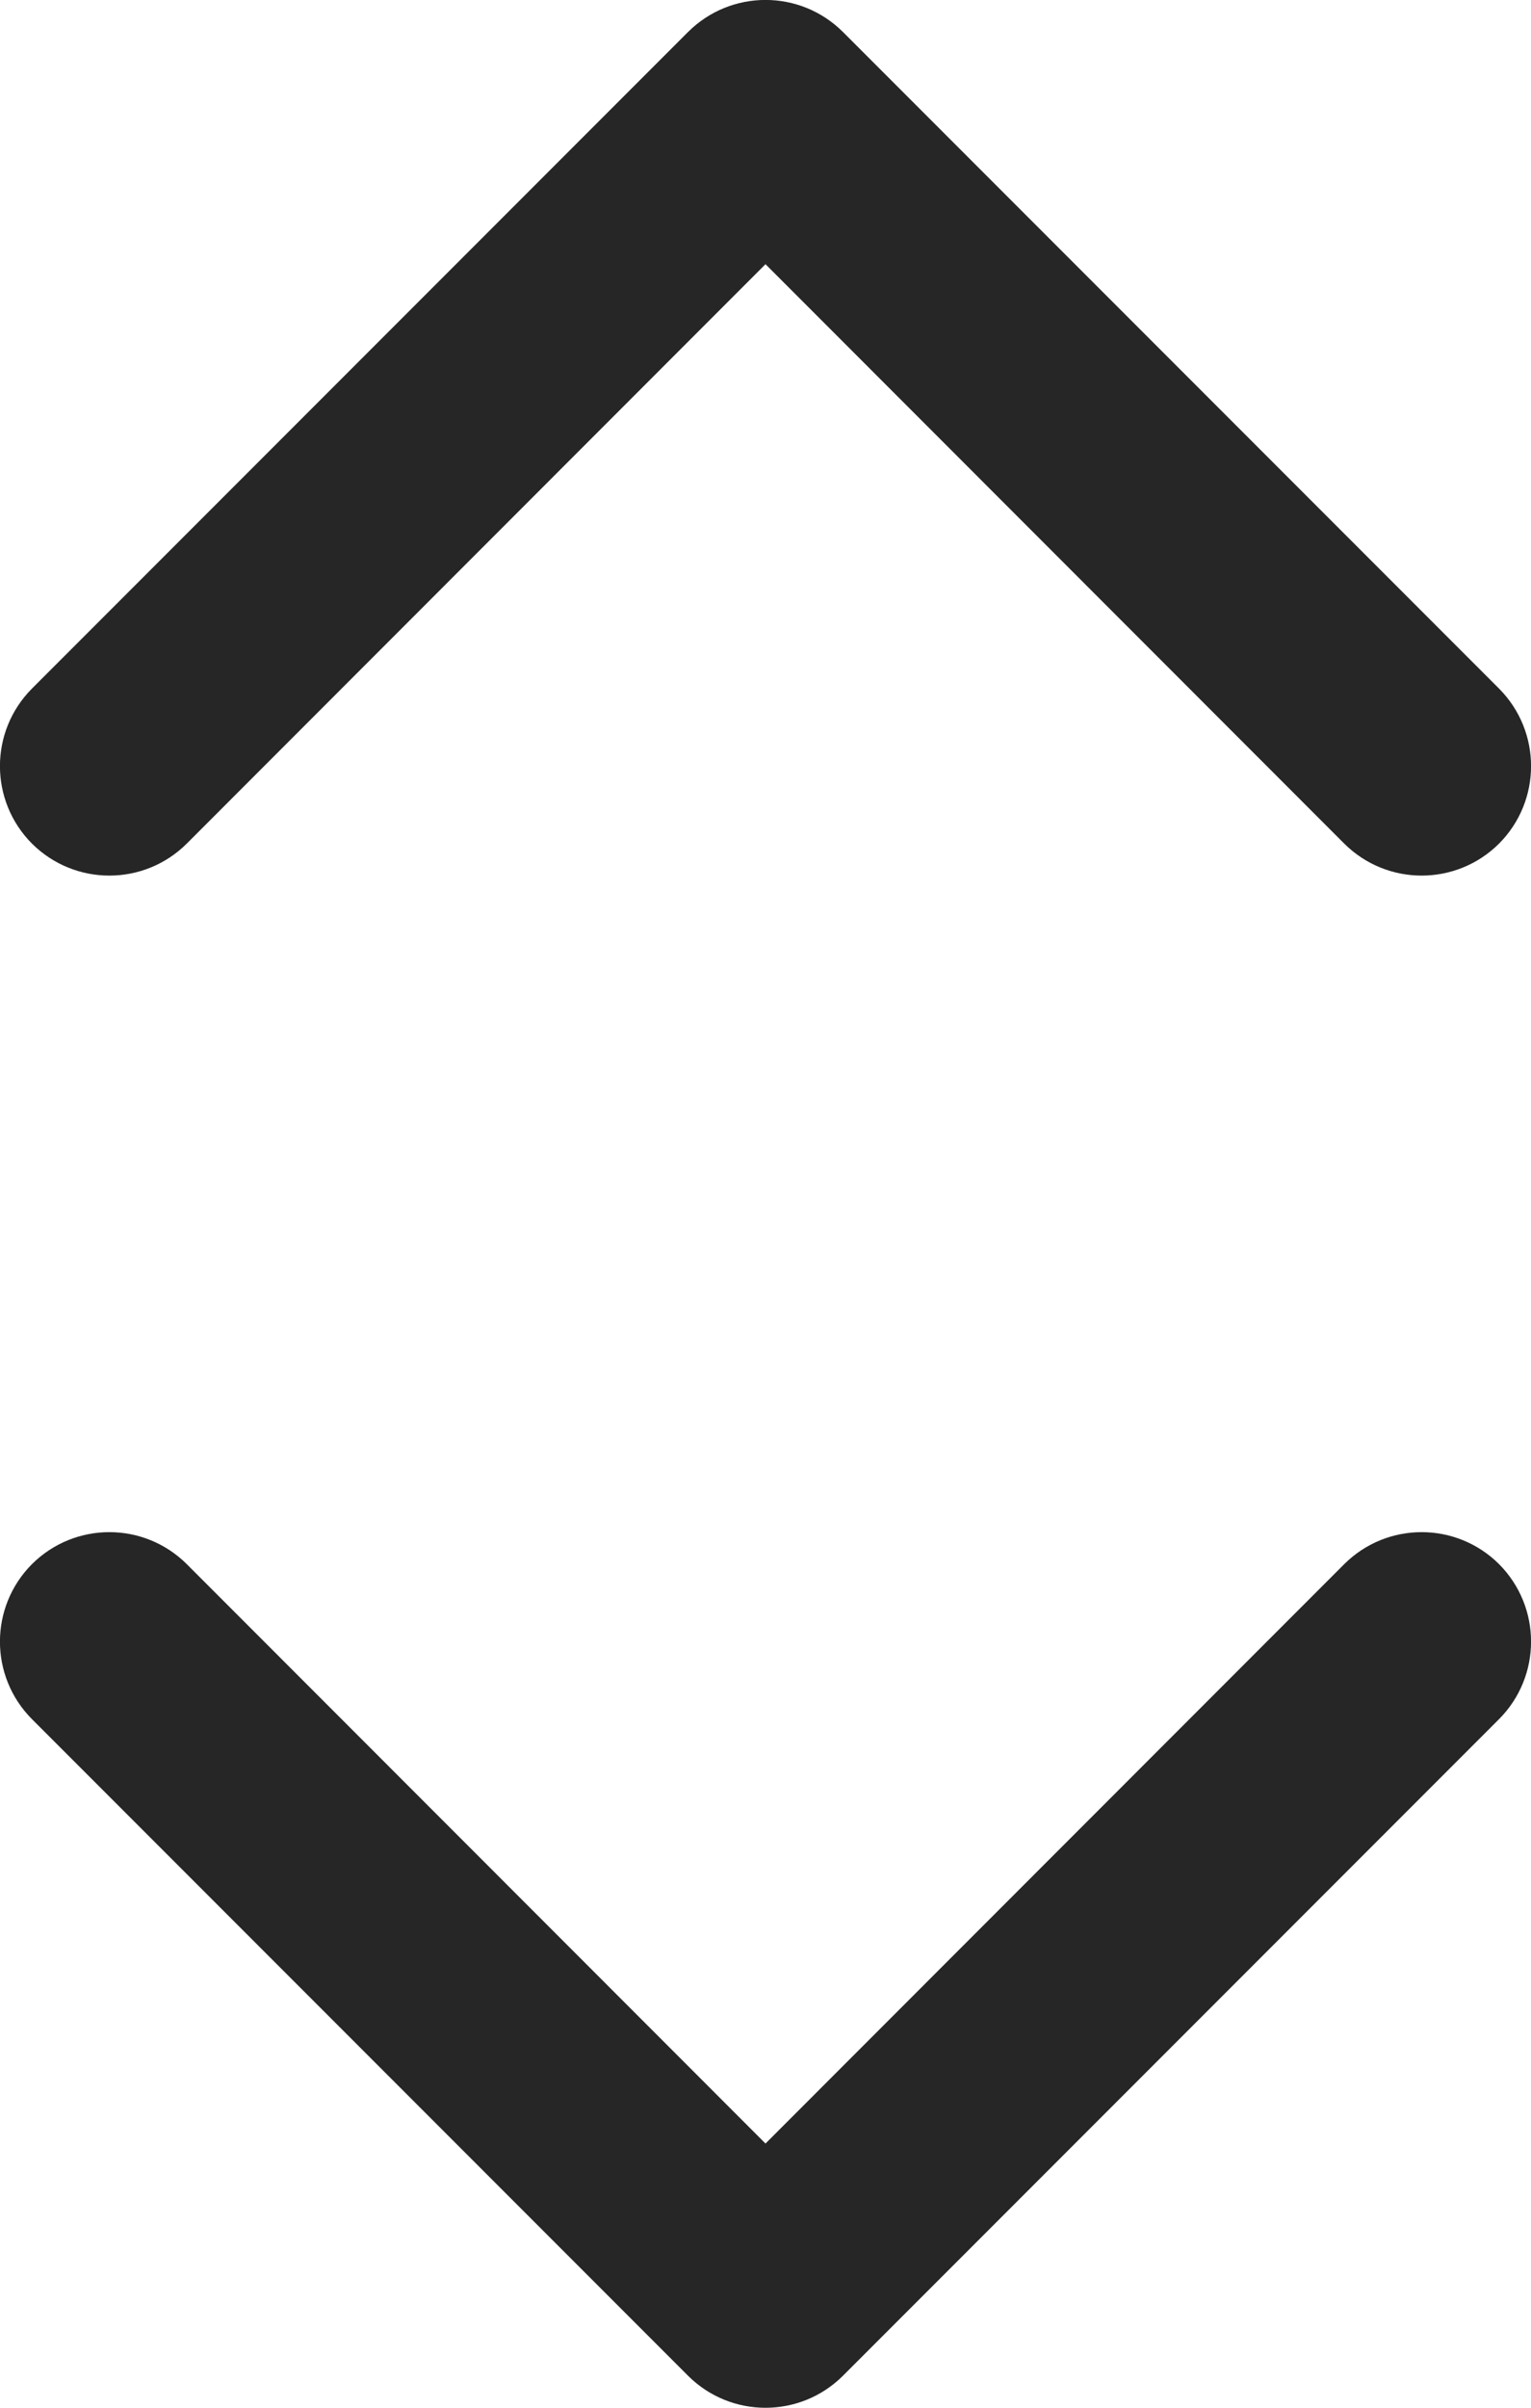 <svg width="7" height="11" viewBox="0 0 7 11" fill="none" xmlns="http://www.w3.org/2000/svg">
<path fill-rule="evenodd" clip-rule="evenodd" d="M0.854 3.854L3.5 1.207L6.146 3.854C6.342 4.049 6.658 4.049 6.854 3.854C7.049 3.658 7.049 3.342 6.854 3.146L3.854 0.146C3.658 -0.049 3.342 -0.049 3.146 0.146L0.146 3.146C-0.049 3.342 -0.049 3.658 0.146 3.854C0.342 4.049 0.658 4.049 0.854 3.854ZM6.146 7.146L3.5 9.793L0.854 7.146C0.658 6.951 0.342 6.951 0.146 7.146C-0.049 7.342 -0.049 7.658 0.146 7.854L3.146 10.854C3.342 11.049 3.658 11.049 3.854 10.854L6.854 7.854C7.049 7.658 7.049 7.342 6.854 7.146C6.658 6.951 6.342 6.951 6.146 7.146Z" fill="#272626"/>
</svg>
